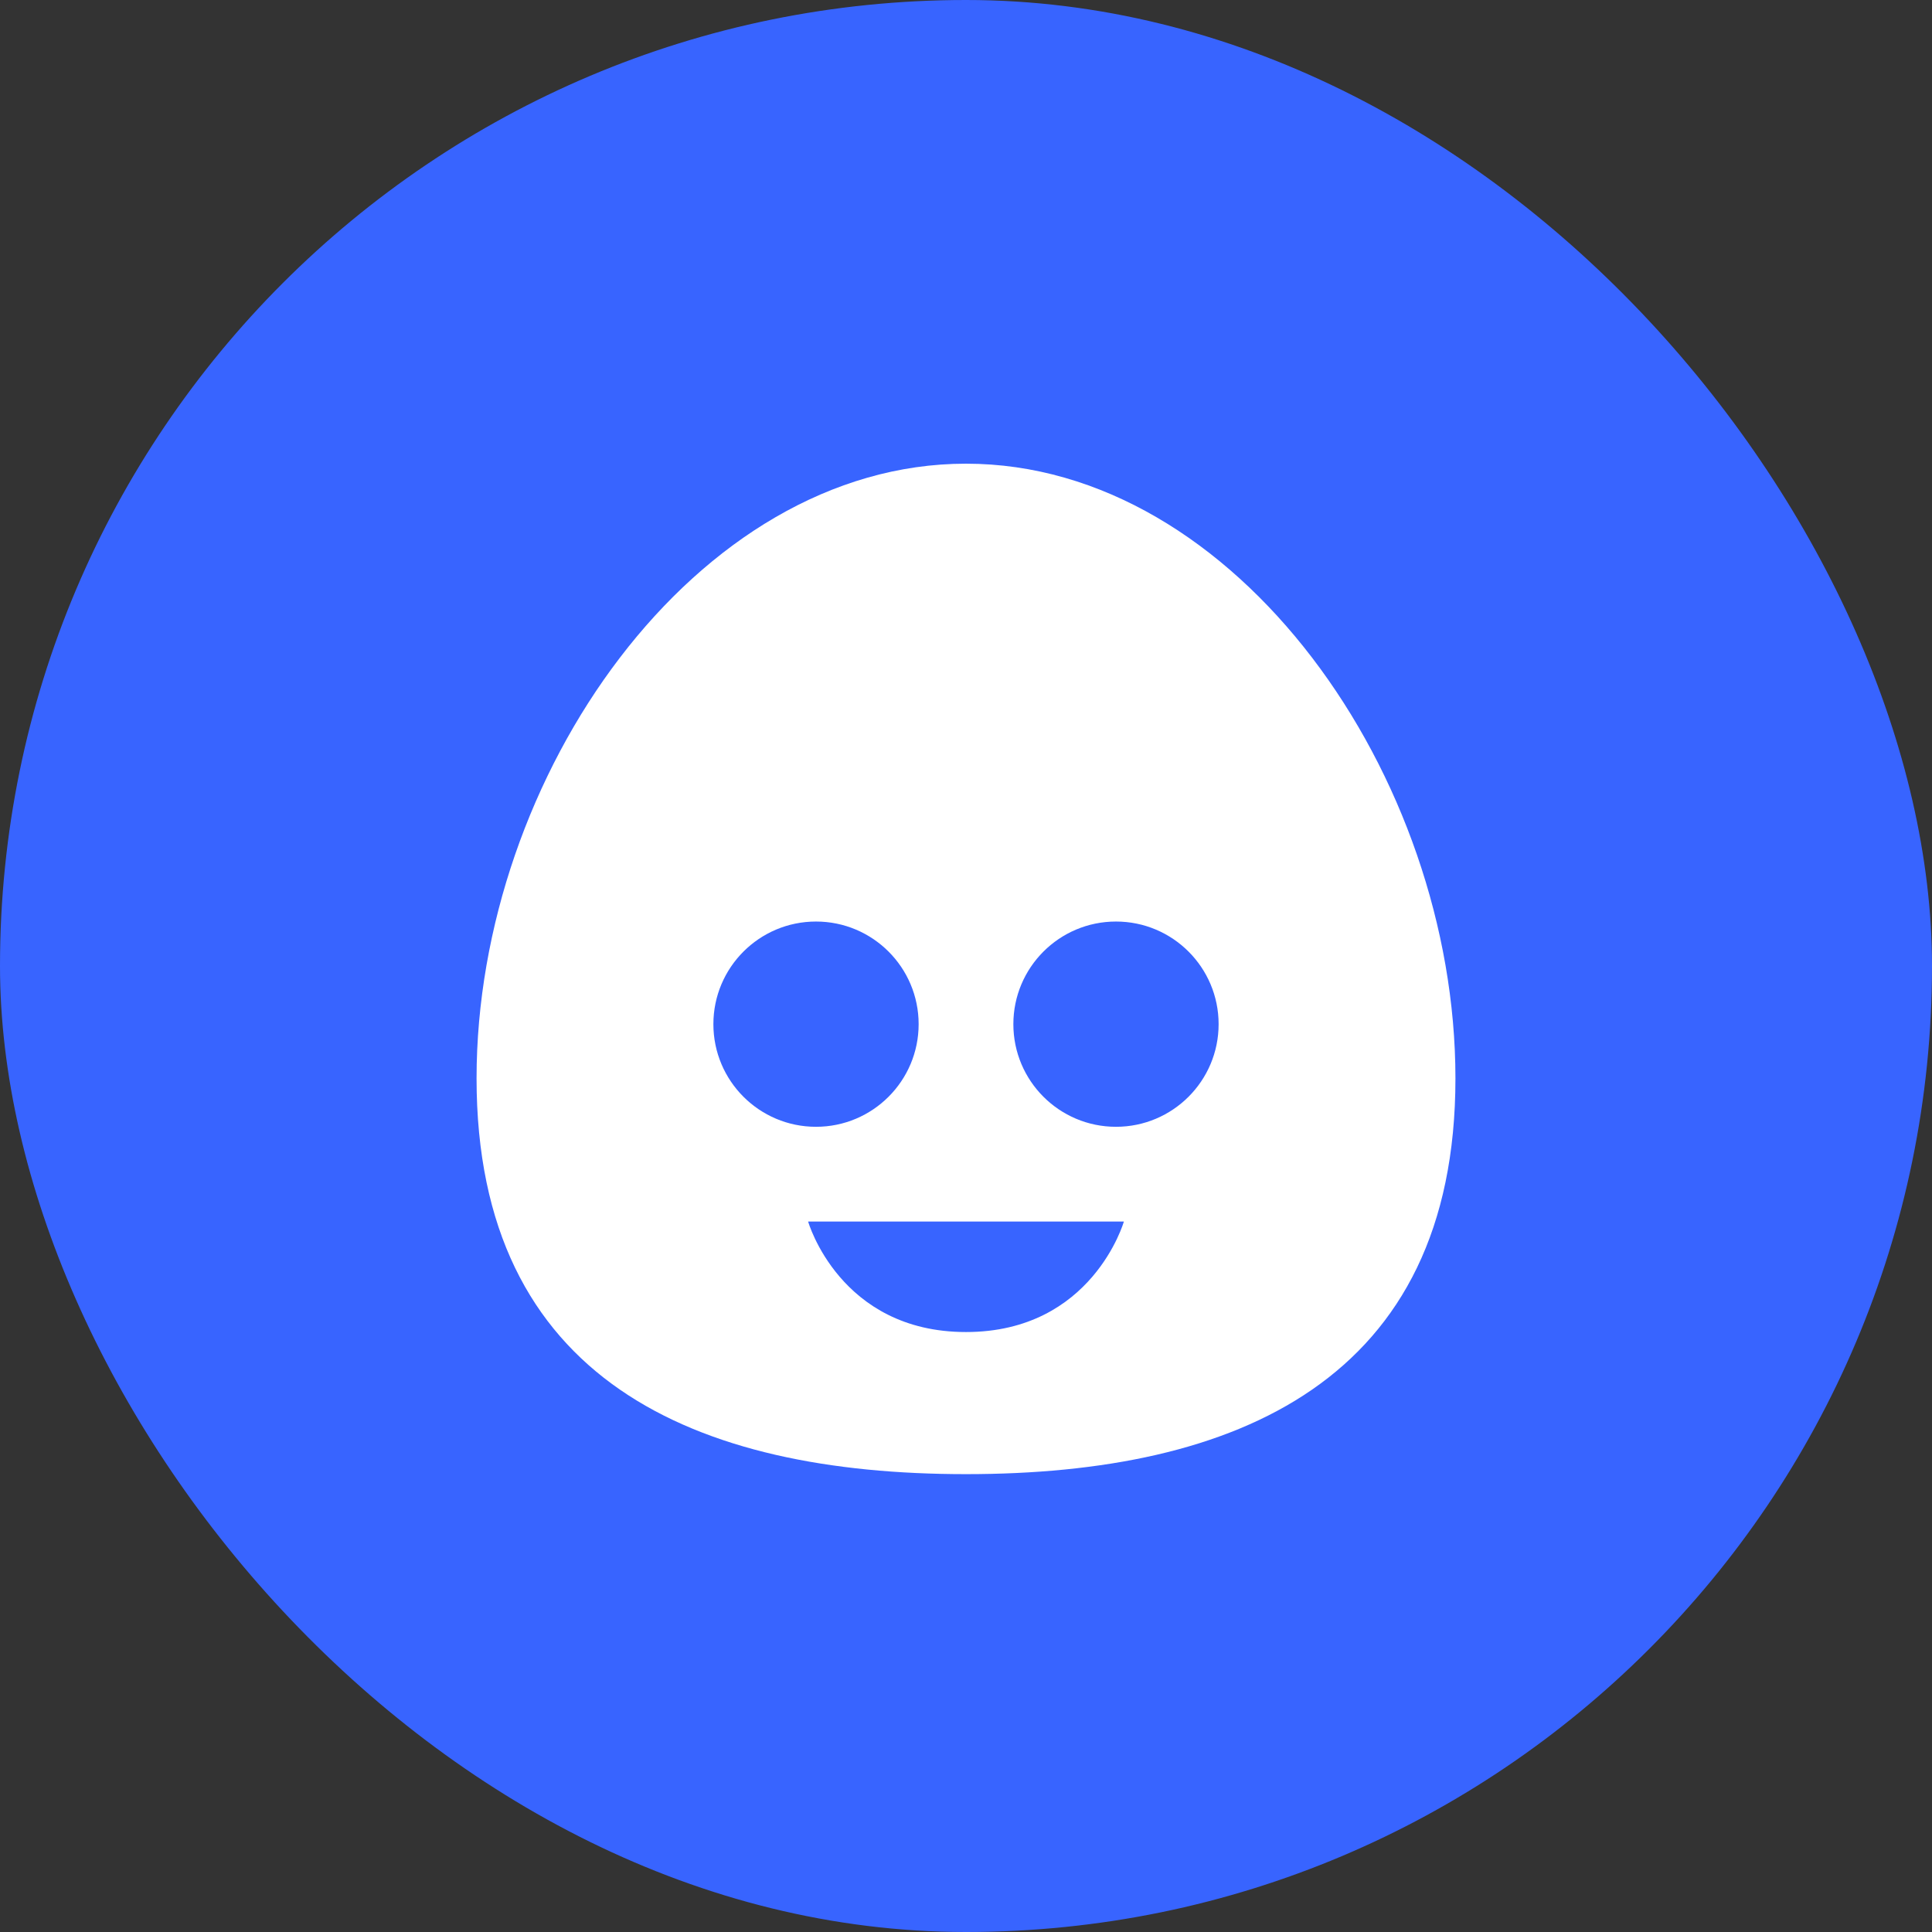 <svg width="150" height="150" viewBox="0 0 150 150" fill="none" xmlns="http://www.w3.org/2000/svg">
<rect x="0" y="0" width="150" height="150" fill="#333333" stroke="none"/>
<rect width="150" height="150" rx="75" fill="#3864FF"/>
<path fill-rule="evenodd" clip-rule="evenodd" d="M75 114.452C95.987 114.452 113 107.194 113 83.725C113 60.256 95.987 36 75 36C54.013 36 37 60.256 37 83.725C37 107.194 54.013 114.452 75 114.452ZM63.355 87.484C67.755 87.484 71.323 83.917 71.323 79.516C71.323 75.116 67.755 71.548 63.355 71.548C58.954 71.548 55.387 75.116 55.387 79.516C55.387 83.917 58.954 87.484 63.355 87.484ZM94.613 79.516C94.613 83.917 91.046 87.484 86.645 87.484C82.245 87.484 78.677 83.917 78.677 79.516C78.677 75.116 82.245 71.548 86.645 71.548C91.046 71.548 94.613 75.116 94.613 79.516ZM75 103.419C84.806 103.419 87.258 94.839 87.258 94.839H62.742C62.742 94.839 65.194 103.419 75 103.419Z" fill="white"/>
</svg>
